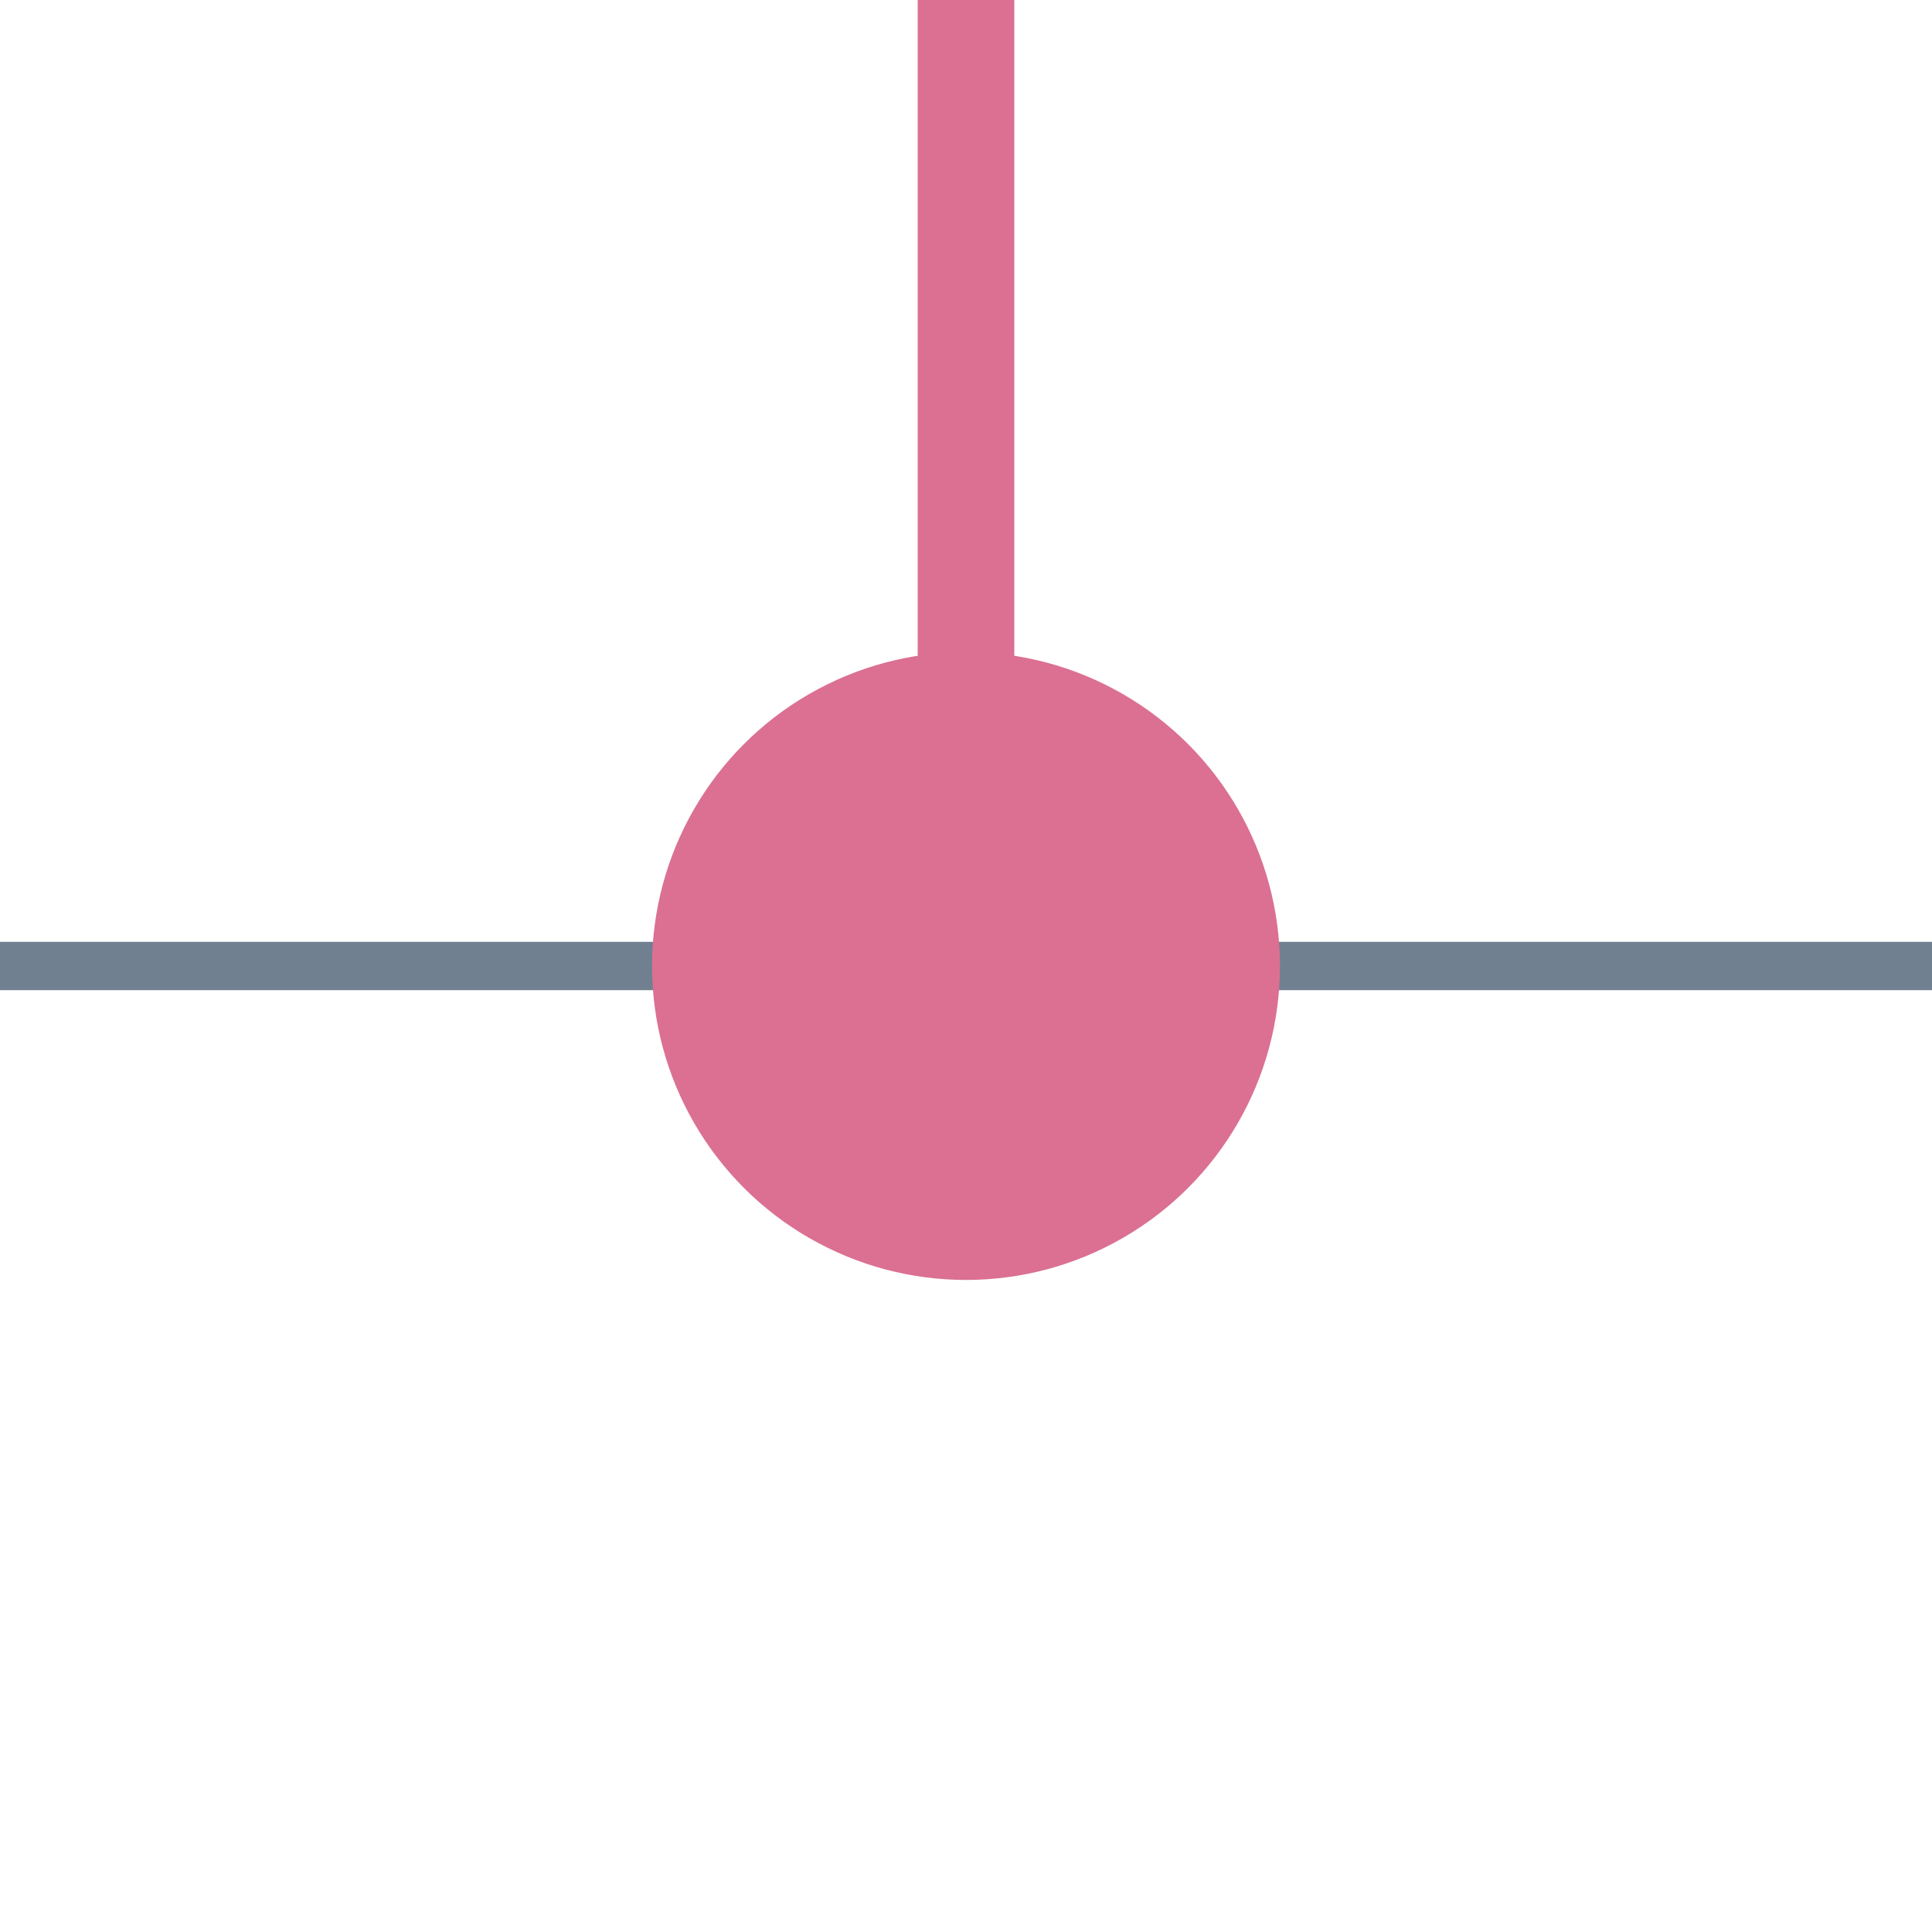 <?xml version="1.0" encoding="utf-8"?>
<svg width="40" height="40" xmlns="http://www.w3.org/2000/svg">
  <g>
    <line x1="0" y1="20" x2="40" y2="20" style="stroke:slategray;stroke-width:1" />
    <circle cx="20" cy="20" r="6" stroke="palevioletred" fill="palevioletred" />
    <line x1="20" y1="20" x2="20" y2="0" style="stroke:palevioletred;stroke-width:2;" />
  </g>
</svg>